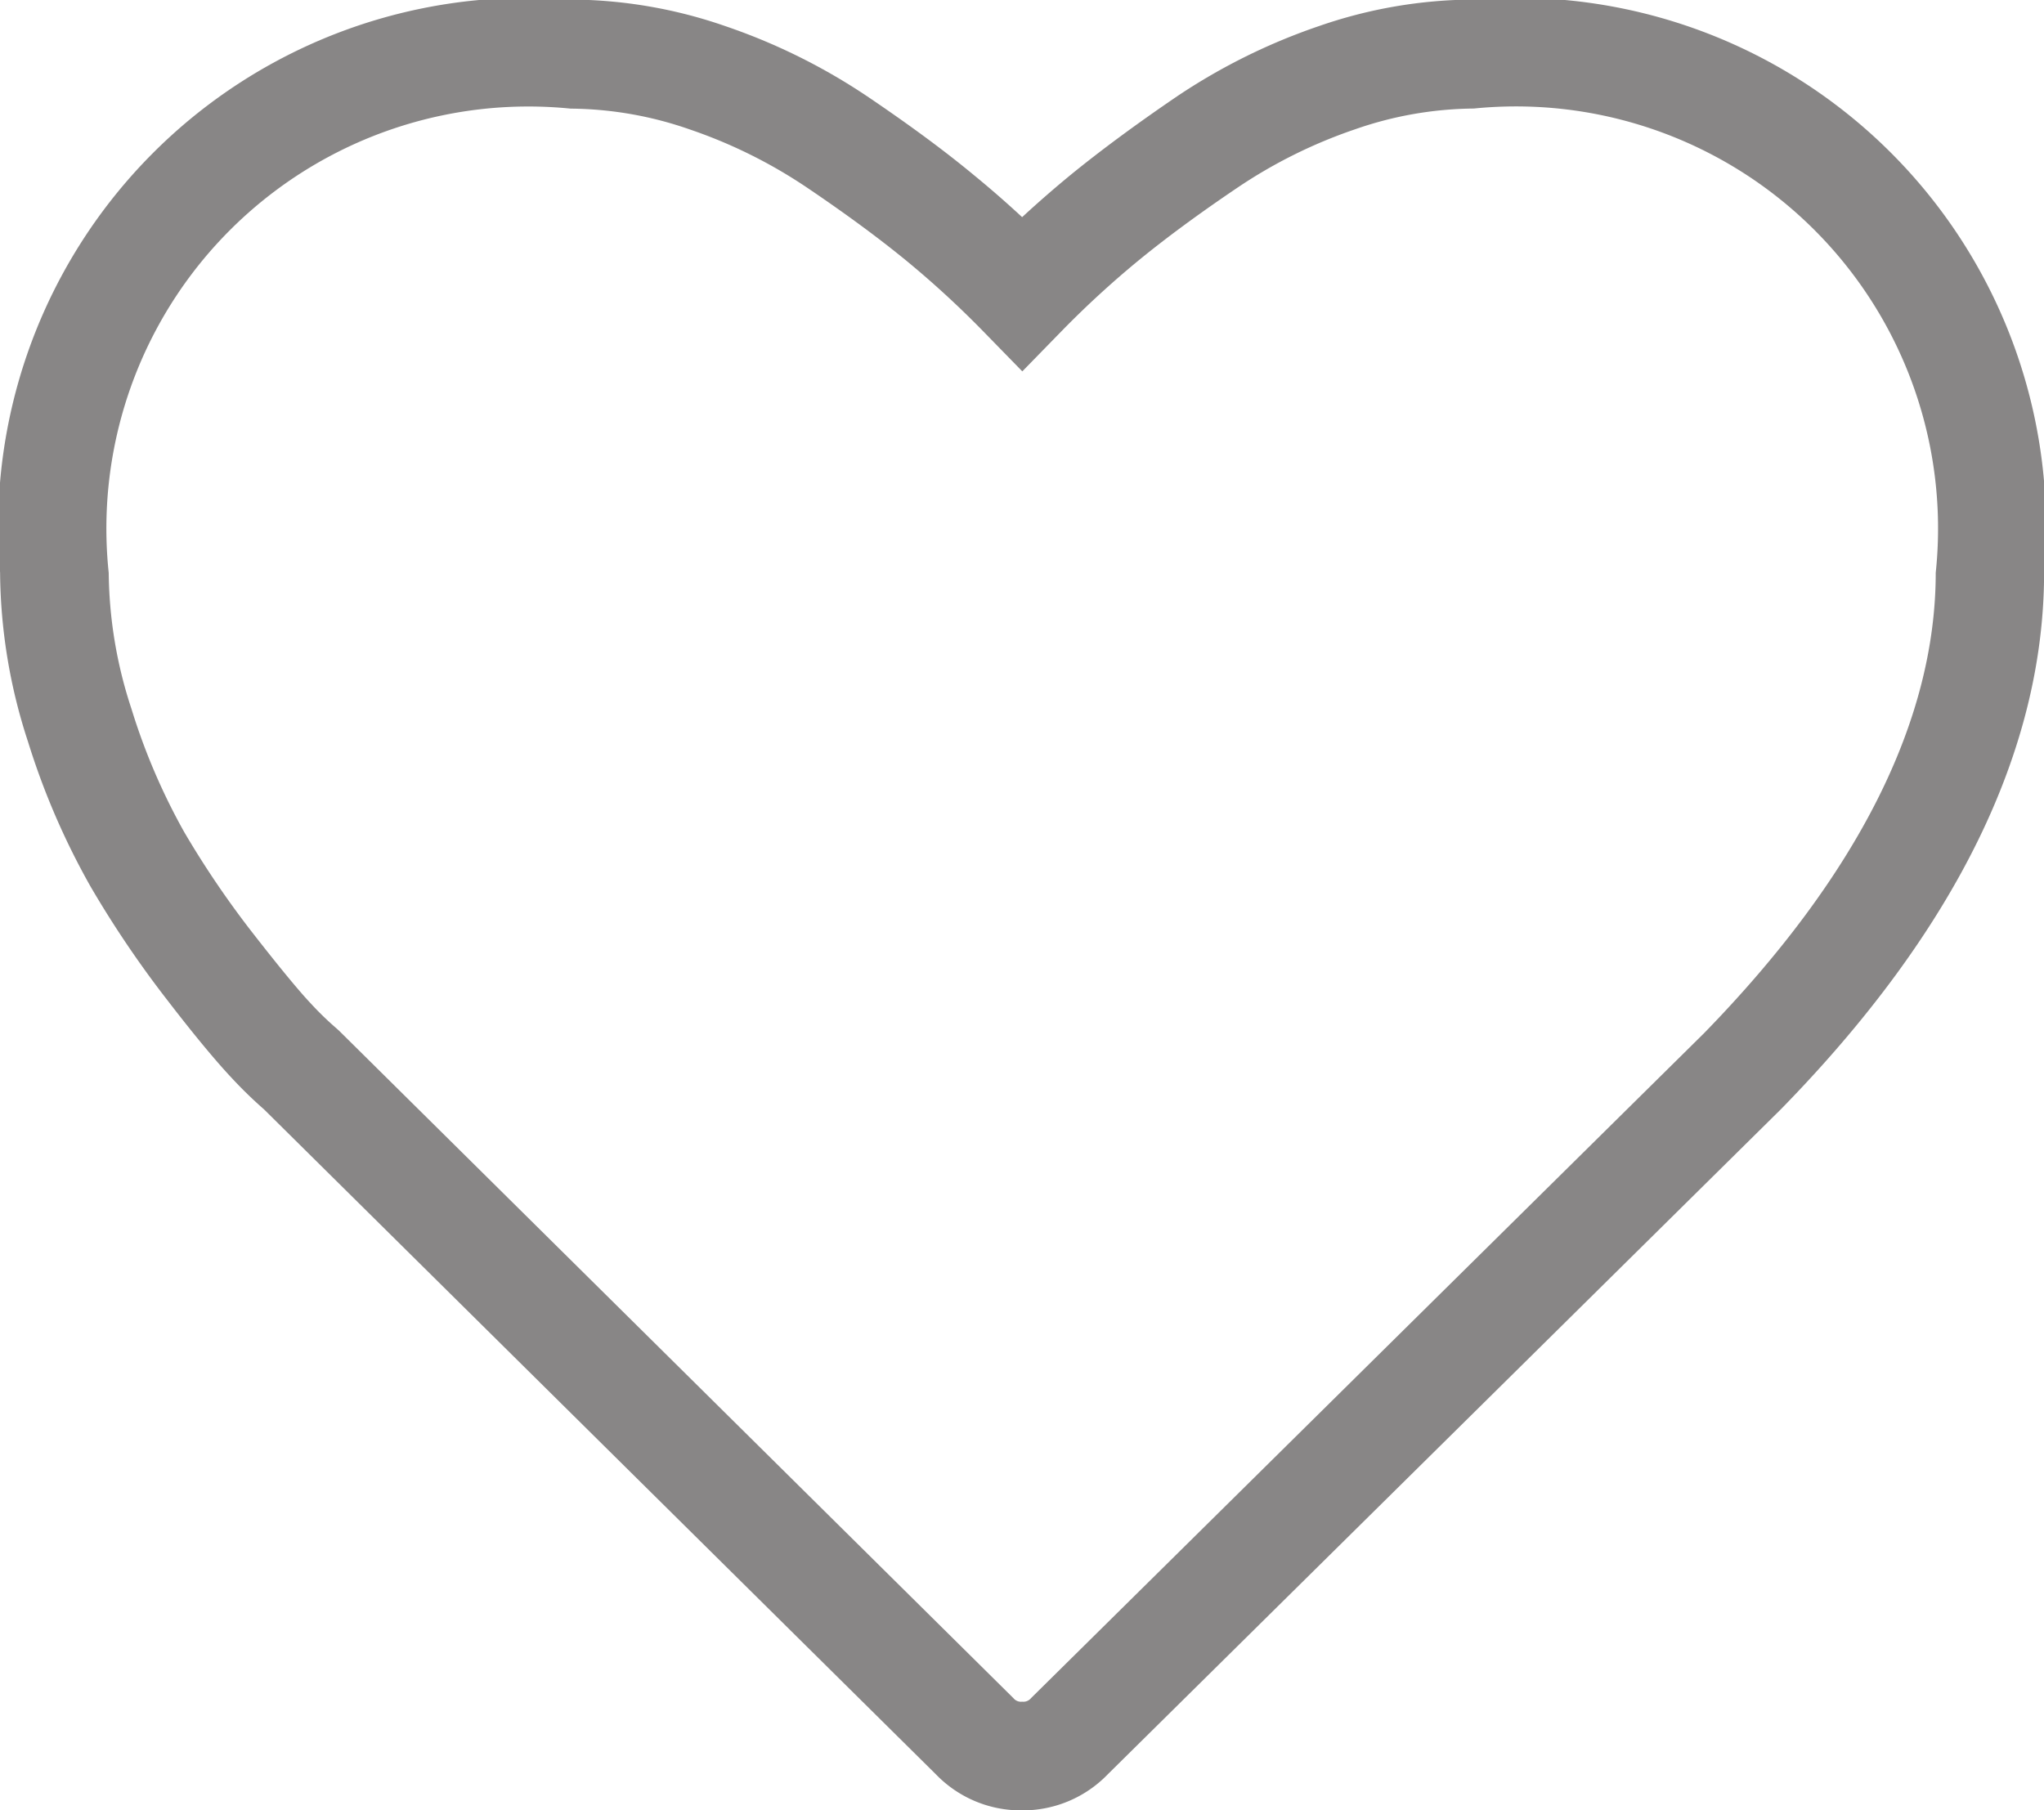 <svg xmlns="http://www.w3.org/2000/svg" width="23.219" height="20.567" viewBox="0 0 23.219 20.567"><defs><style>.a{fill:#888686;}</style></defs><g transform="translate(-968.606 -1029.304)"><path class="a" d="M980.216,1049.871a1.34,1.34,0,0,1-.978-.409l-7.633-7.555a4.9,4.9,0,0,1-.369-.359c-.16-.17-.4-.454-.72-.87a11.842,11.842,0,0,1-.88-1.3,8.382,8.382,0,0,1-.711-1.645,6.288,6.288,0,0,1-.318-1.926,6.013,6.013,0,0,1,6.481-6.508,5.42,5.42,0,0,1,1.752.3,6.857,6.857,0,0,1,1.618.8c.465.314.875.615,1.218.9q.277.227.541.472.263-.243.541-.472c.345-.282.754-.584,1.218-.9a6.854,6.854,0,0,1,1.617-.8,5.414,5.414,0,0,1,1.752-.3,6.013,6.013,0,0,1,6.481,6.508c0,2.012-1,4.063-2.985,6.094l-.008.008-7.64,7.549A1.342,1.342,0,0,1,980.216,1049.871Zm-5.128-19.333a4.794,4.794,0,0,0-5.247,5.274,5.058,5.058,0,0,0,.259,1.547,7.157,7.157,0,0,0,.6,1.4,10.6,10.6,0,0,0,.788,1.159c.369.473.553.685.643.78a3.489,3.489,0,0,0,.28.274l.043.038,7.664,7.586a.111.111,0,0,0,.1.04.112.112,0,0,0,.1-.04l.008-.008,7.639-7.548c1.745-1.791,2.63-3.551,2.63-5.229a4.794,4.794,0,0,0-5.247-5.274,4.186,4.186,0,0,0-1.352.237,5.623,5.623,0,0,0-1.327.658c-.433.292-.811.57-1.126.828a10.877,10.877,0,0,0-.882.81l-.442.453-.442-.453a10.921,10.921,0,0,0-.882-.81c-.313-.256-.692-.535-1.125-.827a5.624,5.624,0,0,0-1.327-.658A4.193,4.193,0,0,0,975.087,1030.538Z" transform="translate(0)"/></g></svg>